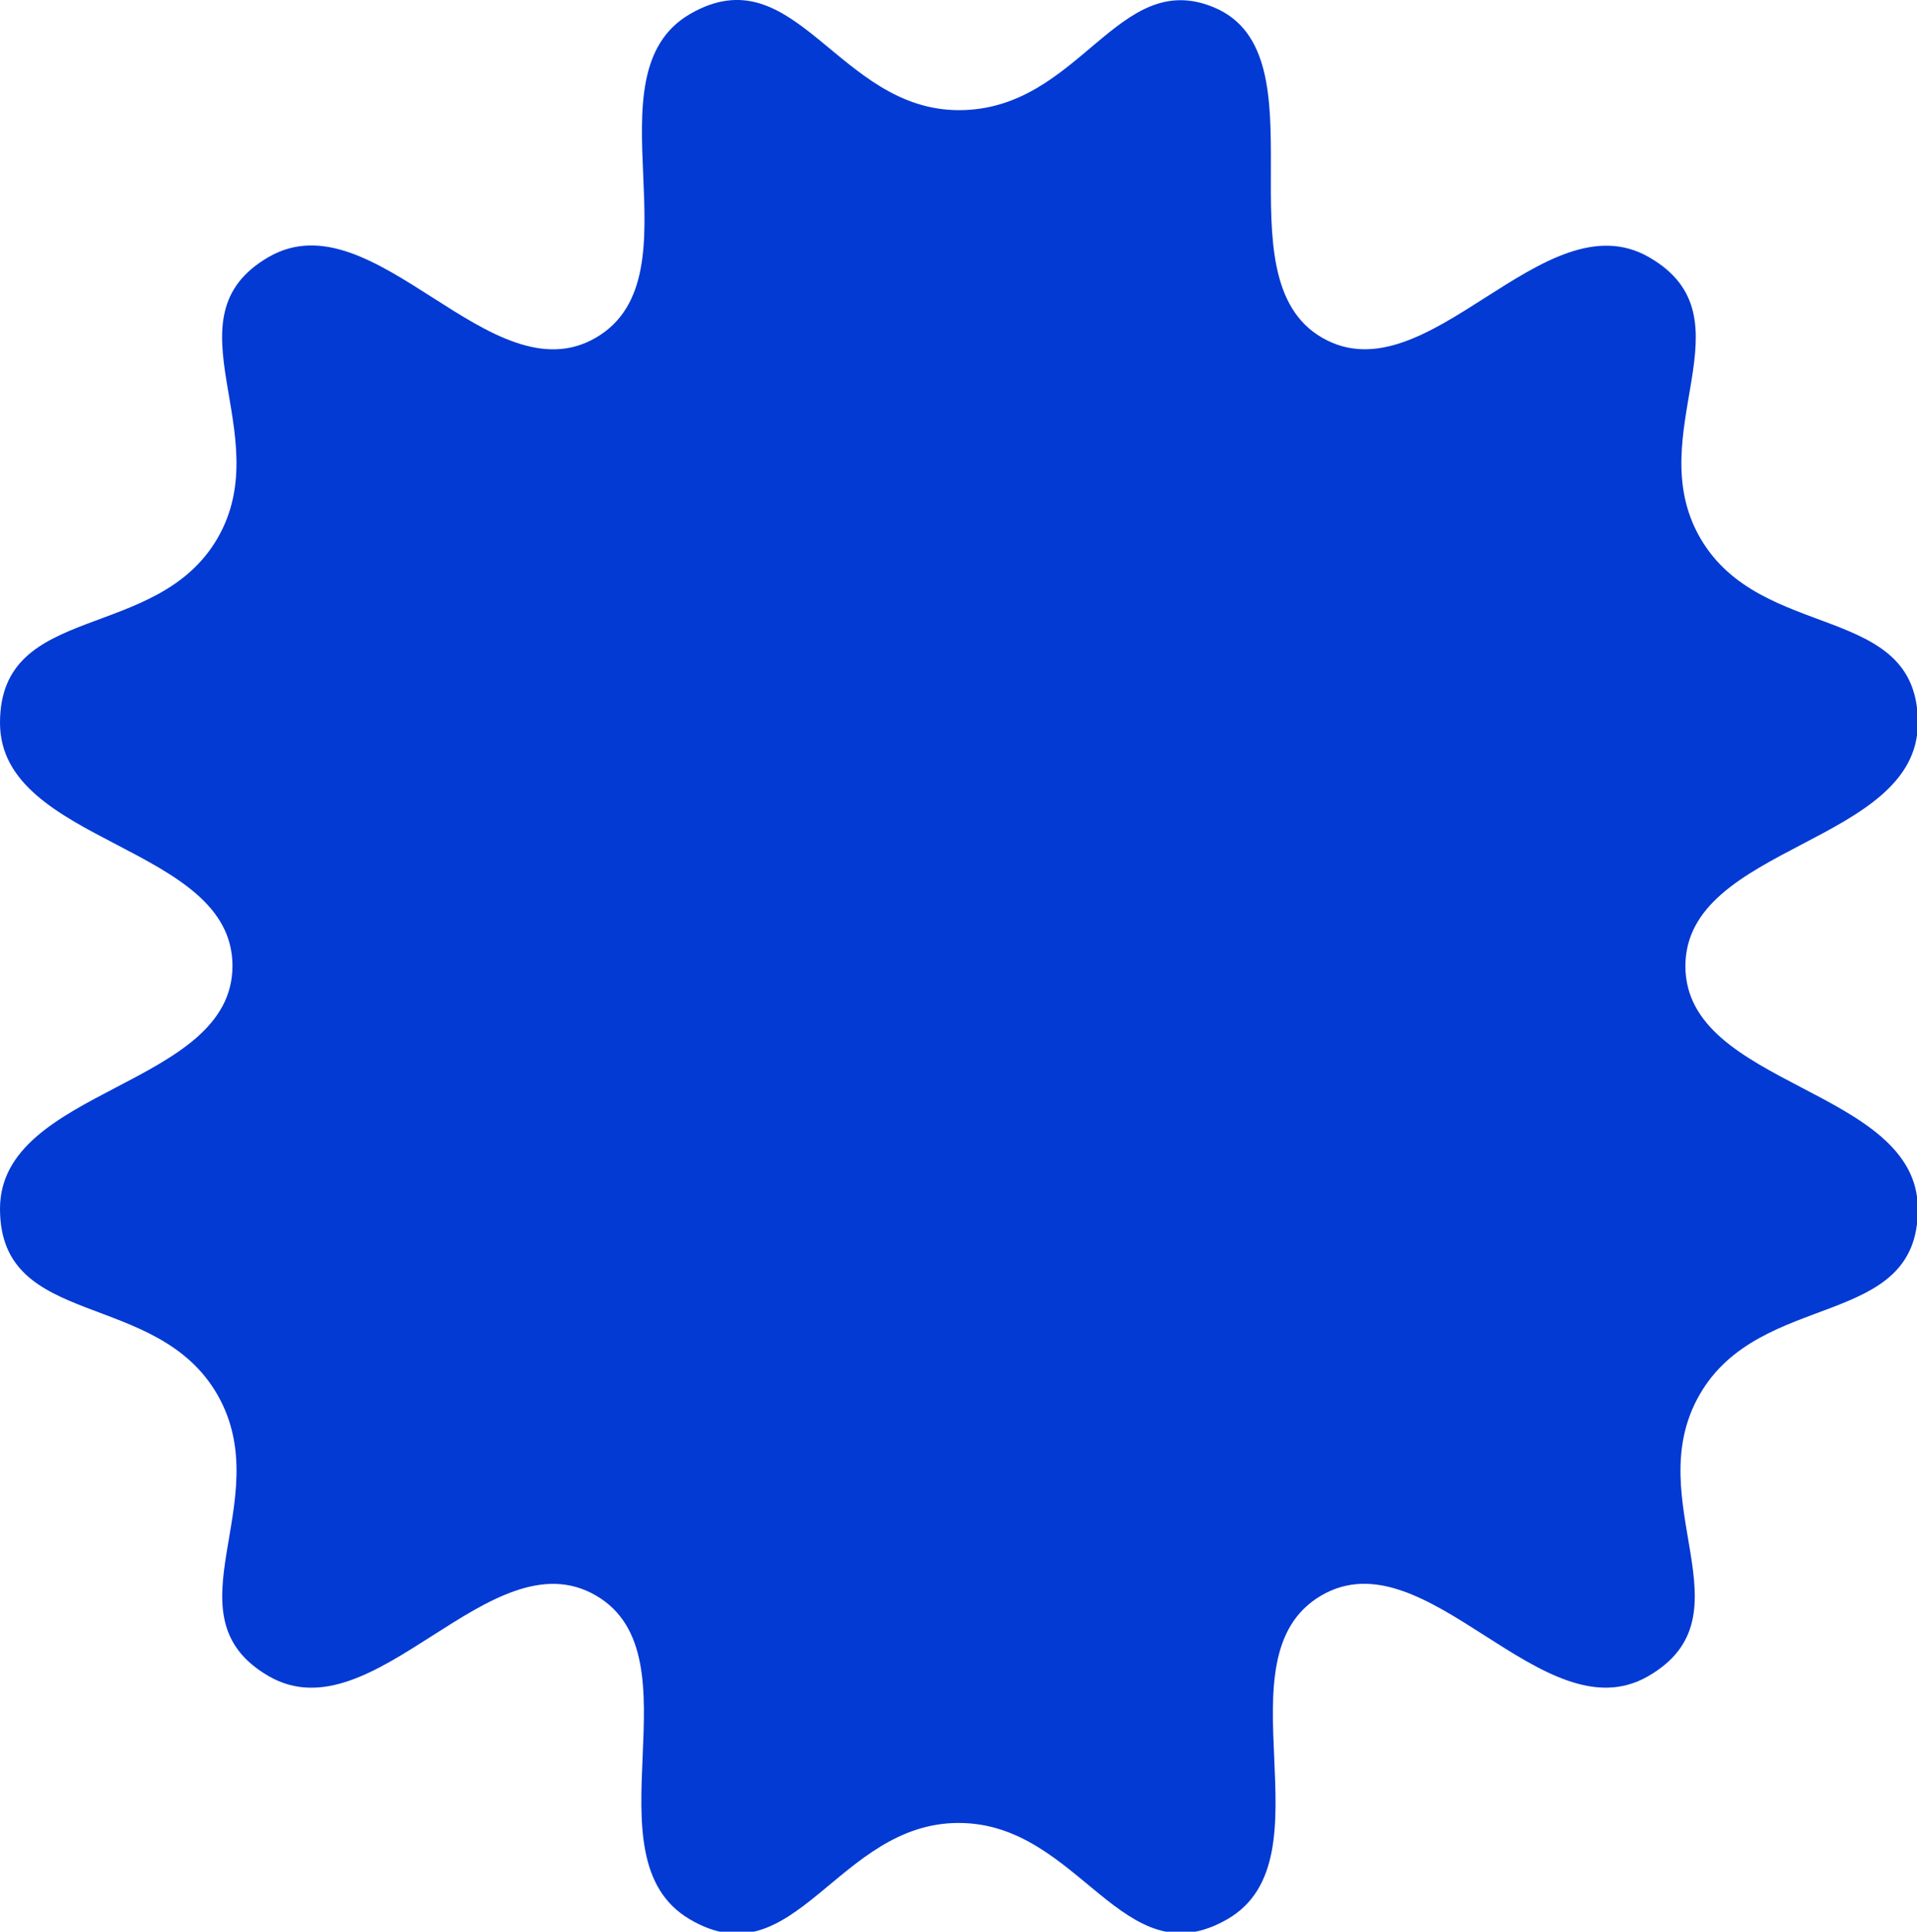 <svg xmlns="http://www.w3.org/2000/svg" viewBox="0 0 65.97 66.46"><defs><style>.cls-1{fill:#033ad3;}</style></defs><g id="Capa_6" data-name="Capa 6"><path class="cls-1" d="M33,3.79c-4.18,0-5.63-5.4-9.25-3.31s.39,9-3.23,11.13S12.88,6.75,9.25,8.84s.33,6.05-1.76,9.67S0,20.68,0,24.87s8,4.18,8,8.36-8,4.18-8,8.36S5.4,44.33,7.49,48s-1.86,7.58,1.76,9.67,7.63-4.87,11.25-2.78-.39,9,3.23,11.14,5.08-3.31,9.26-3.31,5.63,5.4,9.25,3.31-.4-9,3.22-11.13,7.64,4.86,11.26,2.77-.33-6,1.76-9.67S66,45.78,66,41.6s-8-4.18-8-8.36,8-4.19,8-8.37-5.4-2.74-7.49-6.36,1.87-7.57-1.76-9.66-7.63,4.86-11.25,2.77S45.65,1.89,41.79.26C38.45-1.15,37.17,3.79,33,3.79"/></g></svg>